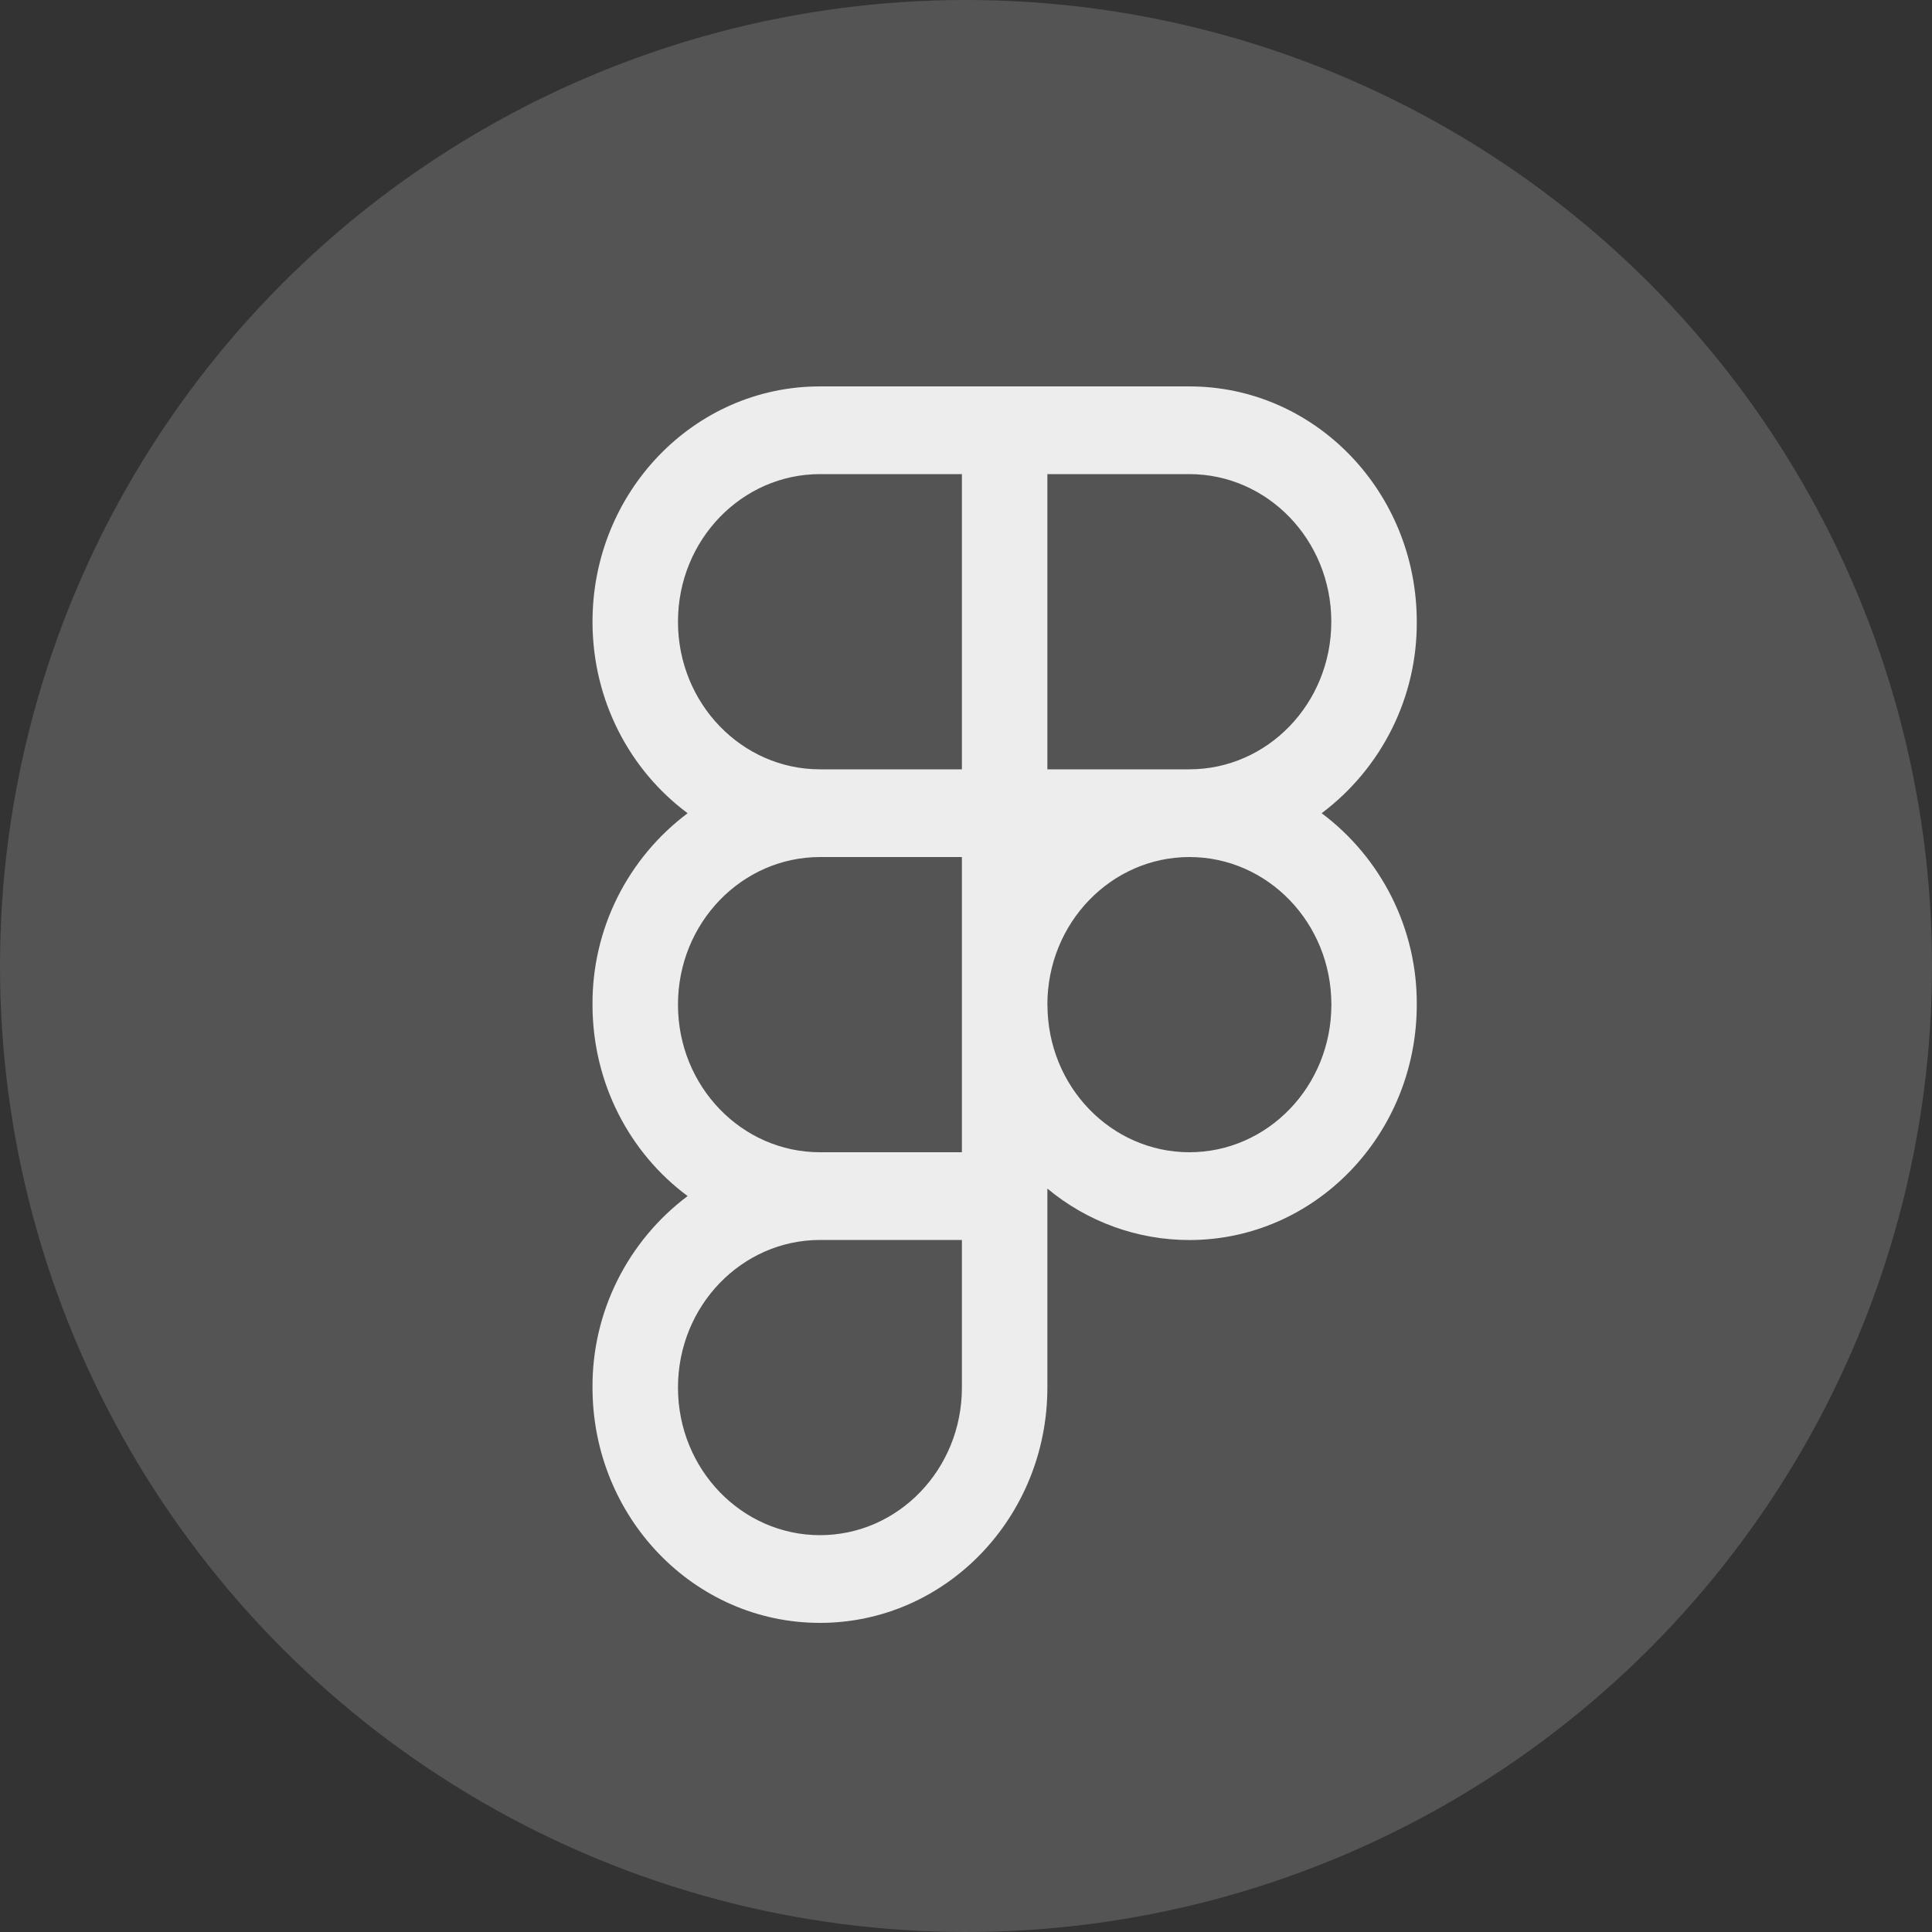 <svg width="25" height="25" viewBox="0 0 25 25" fill="none" xmlns="http://www.w3.org/2000/svg">
<rect x="0" y="0" width="25" height="25" fill="#333333" stroke="none"/>
<path fill-rule="evenodd" clip-rule="evenodd" d="M10.61 5C8.979 5 7.667 6.369 7.667 8.045C7.667 9.065 8.152 9.97 8.898 10.523C8.514 10.811 8.202 11.185 7.988 11.615C7.774 12.045 7.664 12.52 7.667 13C7.667 14.02 8.152 14.925 8.898 15.477C8.514 15.765 8.202 16.14 7.988 16.57C7.774 17 7.664 17.474 7.667 17.955C7.667 19.631 8.979 21 10.61 21C12.241 21 13.553 19.631 13.553 17.955V15.38C14.069 15.81 14.719 16.046 15.39 16.046C17.021 16.045 18.333 14.677 18.333 13C18.336 12.52 18.226 12.045 18.012 11.615C17.798 11.185 17.487 10.811 17.102 10.523C17.486 10.235 17.798 9.86 18.012 9.43C18.226 9 18.336 8.526 18.333 8.045C18.333 6.369 17.021 5 15.39 5H10.61ZM8.773 8.045C8.773 6.985 9.601 6.135 10.61 6.135H12.447V9.955H10.61C9.601 9.955 8.773 9.105 8.773 8.045ZM15.39 9.955H13.553V6.135H15.39C16.4 6.135 17.227 6.985 17.227 8.045C17.227 9.105 16.4 9.955 15.39 9.955ZM8.773 13C8.773 11.94 9.601 11.09 10.611 11.09H12.447V14.91H10.61C9.6 14.91 8.773 14.06 8.773 13H8.773ZM13.553 13C13.553 11.94 14.381 11.09 15.391 11.09C16.401 11.09 17.228 11.939 17.228 13C17.228 14.06 16.401 14.91 15.391 14.91C14.381 14.91 13.554 14.061 13.554 13H13.553ZM8.773 17.955C8.773 16.895 9.601 16.045 10.611 16.045H12.447V17.955C12.447 19.015 11.621 19.865 10.611 19.865C9.601 19.865 8.773 19.015 8.773 17.955Z" fill="white"/>
<circle cx="12.5" cy="12.5" r="12.5" fill="#B8B8B8" fill-opacity="0.25"/>
</svg>
